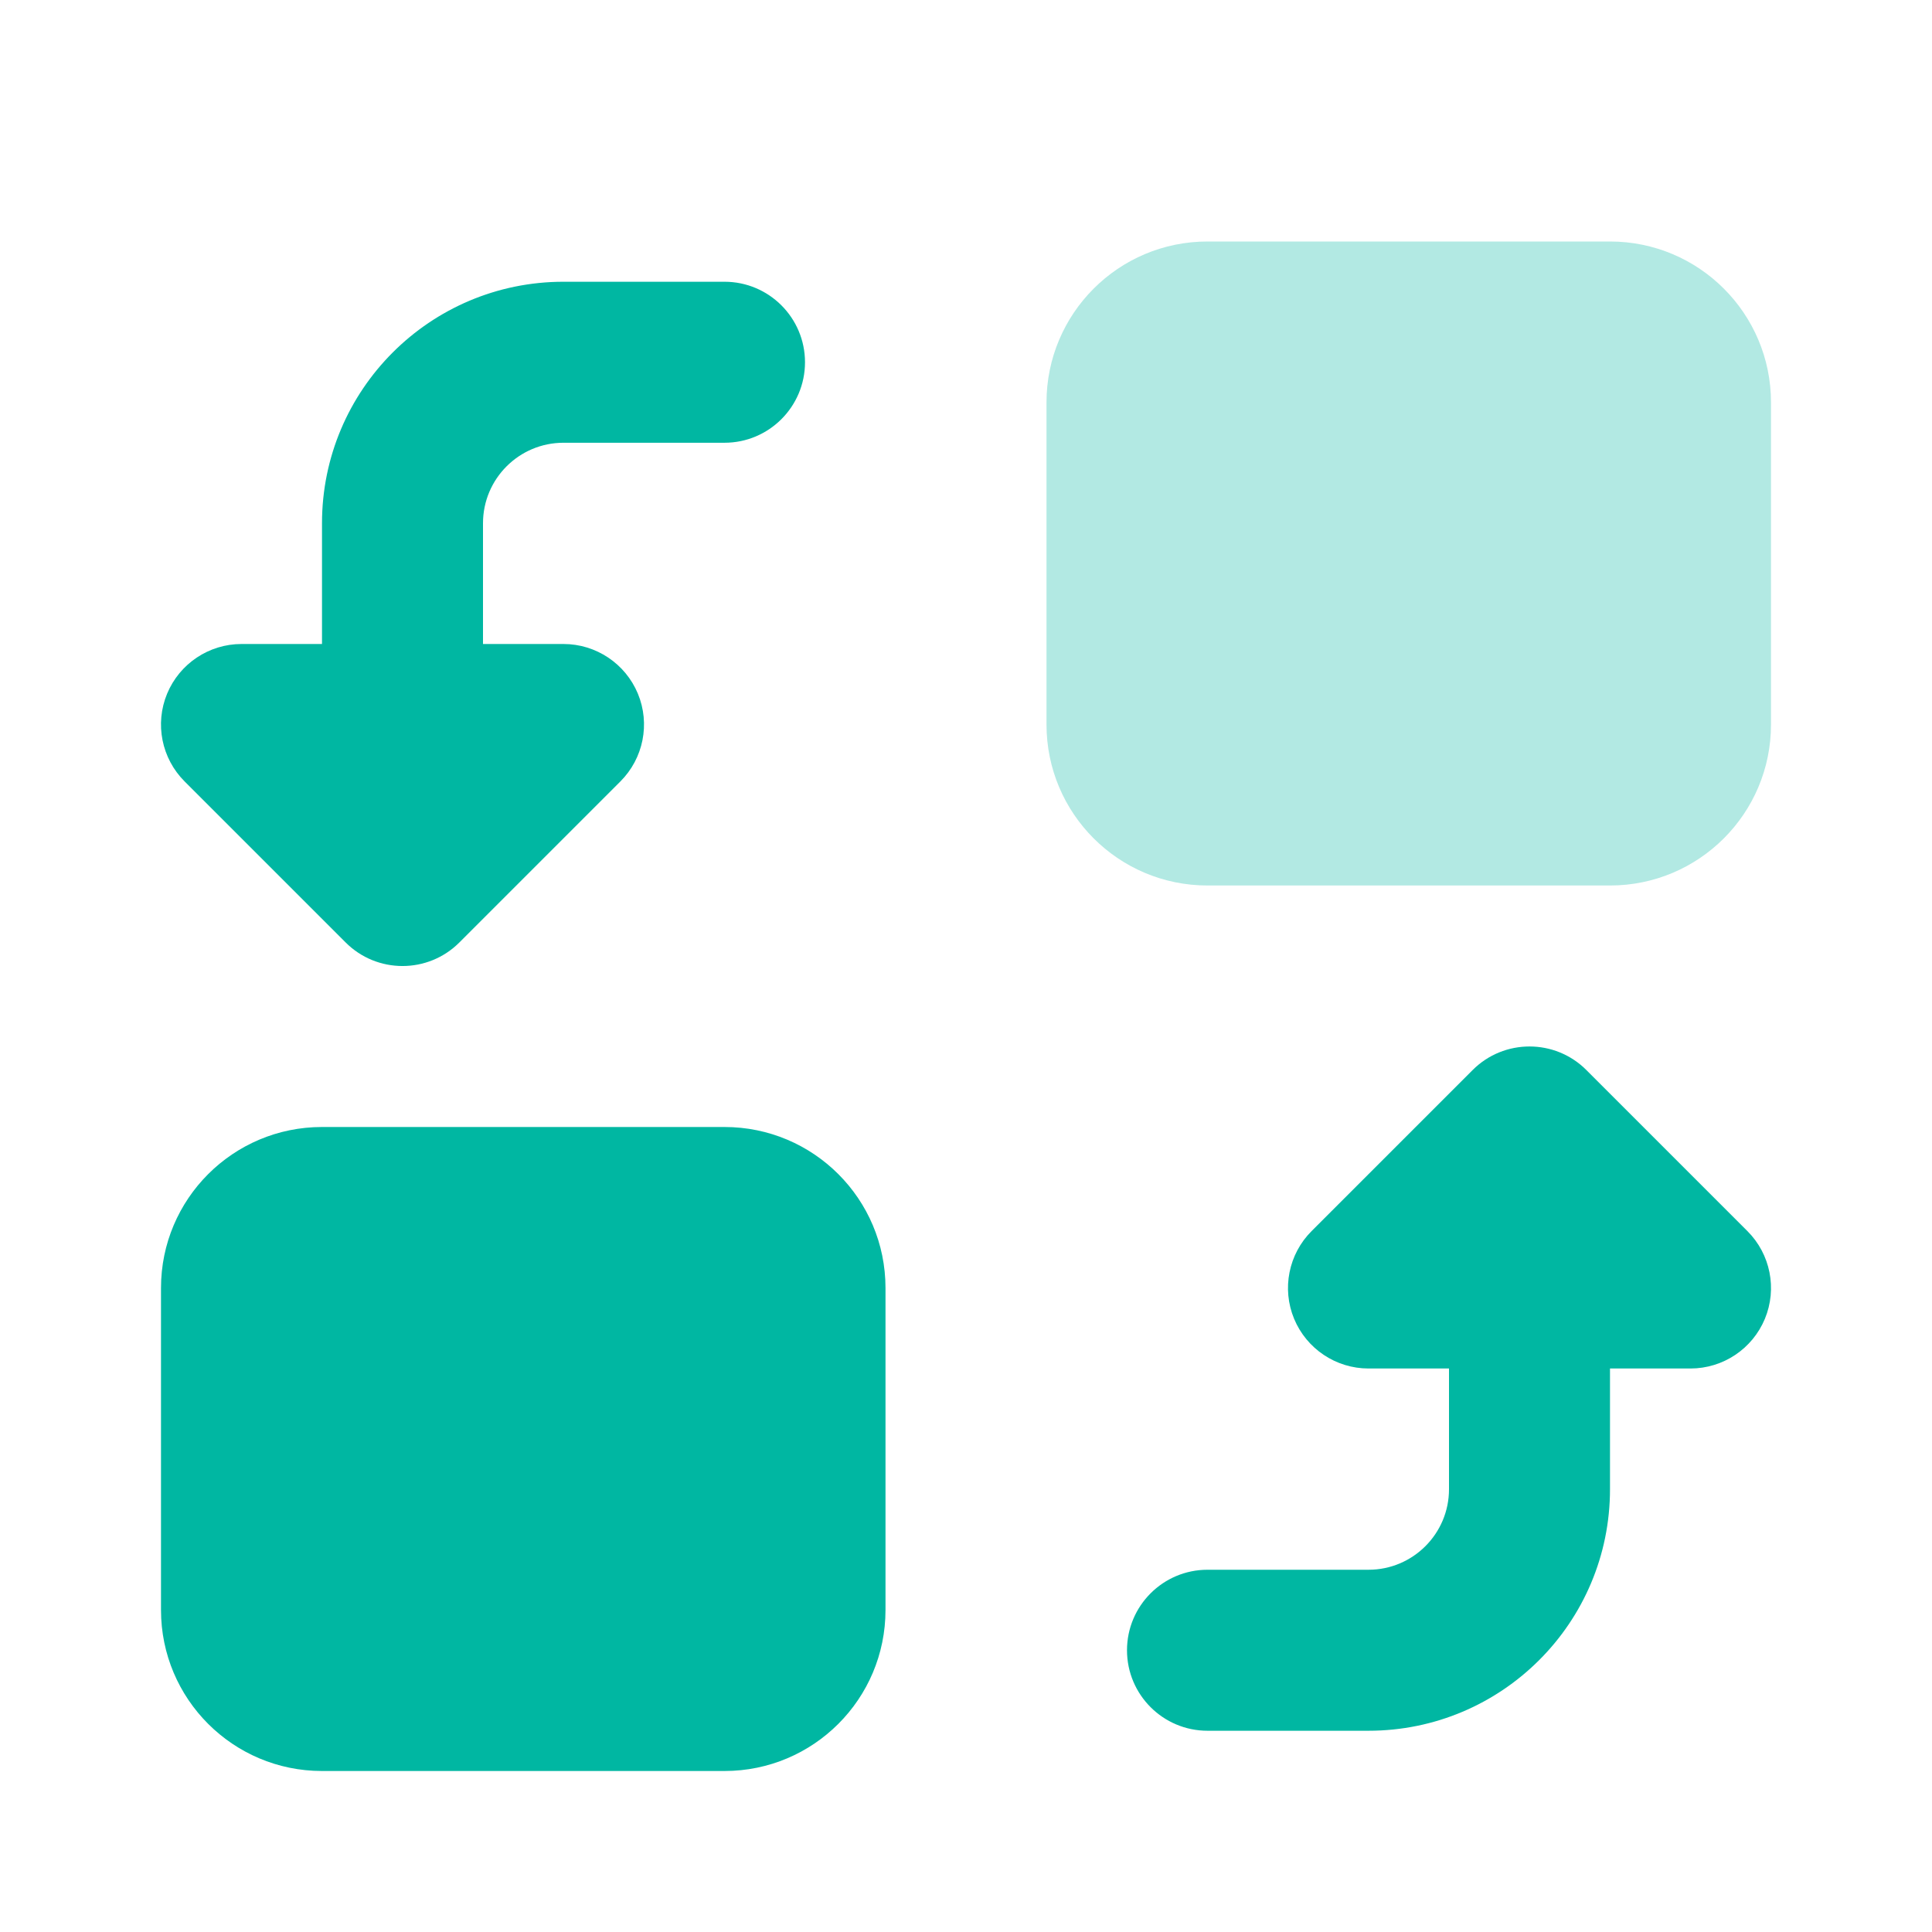 <svg width="24" height="24" viewBox="0 0 24 24" fill="none" xmlns="http://www.w3.org/2000/svg">
  <path d="M13 5C13 3.895 13.895 3 15 3H20C21.105 3 22 3.895 22 5V9C22 10.105 21.105 11 20 11H15C13.895 11 13 10.105 13 9V5Z" fill="#B2E9E3"/>
  <path fill-rule="evenodd" clip-rule="evenodd" d="M7 5.5C6.448 5.5 6 5.948 6 6.5V8H7C7.404 8 7.769 8.244 7.924 8.617C8.079 8.991 7.993 9.421 7.707 9.707L5.707 11.707C5.317 12.098 4.683 12.098 4.293 11.707L2.293 9.707C2.007 9.421 1.921 8.991 2.076 8.617C2.231 8.244 2.596 8 3 8H4V6.5C4 4.843 5.343 3.5 7 3.5H9C9.552 3.5 10 3.948 10 4.5C10 5.052 9.552 5.5 9 5.5L7 5.5ZM2 16C2 14.895 2.895 14 4 14H9C10.105 14 11 14.895 11 16V20C11 21.105 10.105 22 9 22H4C2.895 22 2 21.105 2 20V16ZM18 18.5C18 19.052 17.552 19.5 17 19.5L15 19.5C14.448 19.5 14 19.948 14 20.5C14 21.052 14.448 21.5 15 21.5H17C18.657 21.5 20 20.157 20 18.5V17H21C21.404 17 21.769 16.756 21.924 16.383C22.079 16.009 21.993 15.579 21.707 15.293L19.707 13.293C19.317 12.902 18.683 12.902 18.293 13.293L16.293 15.293C16.007 15.579 15.921 16.009 16.076 16.383C16.231 16.756 16.596 17 17 17H18V18.5Z" fill="#00B7A2"/>
</svg>
